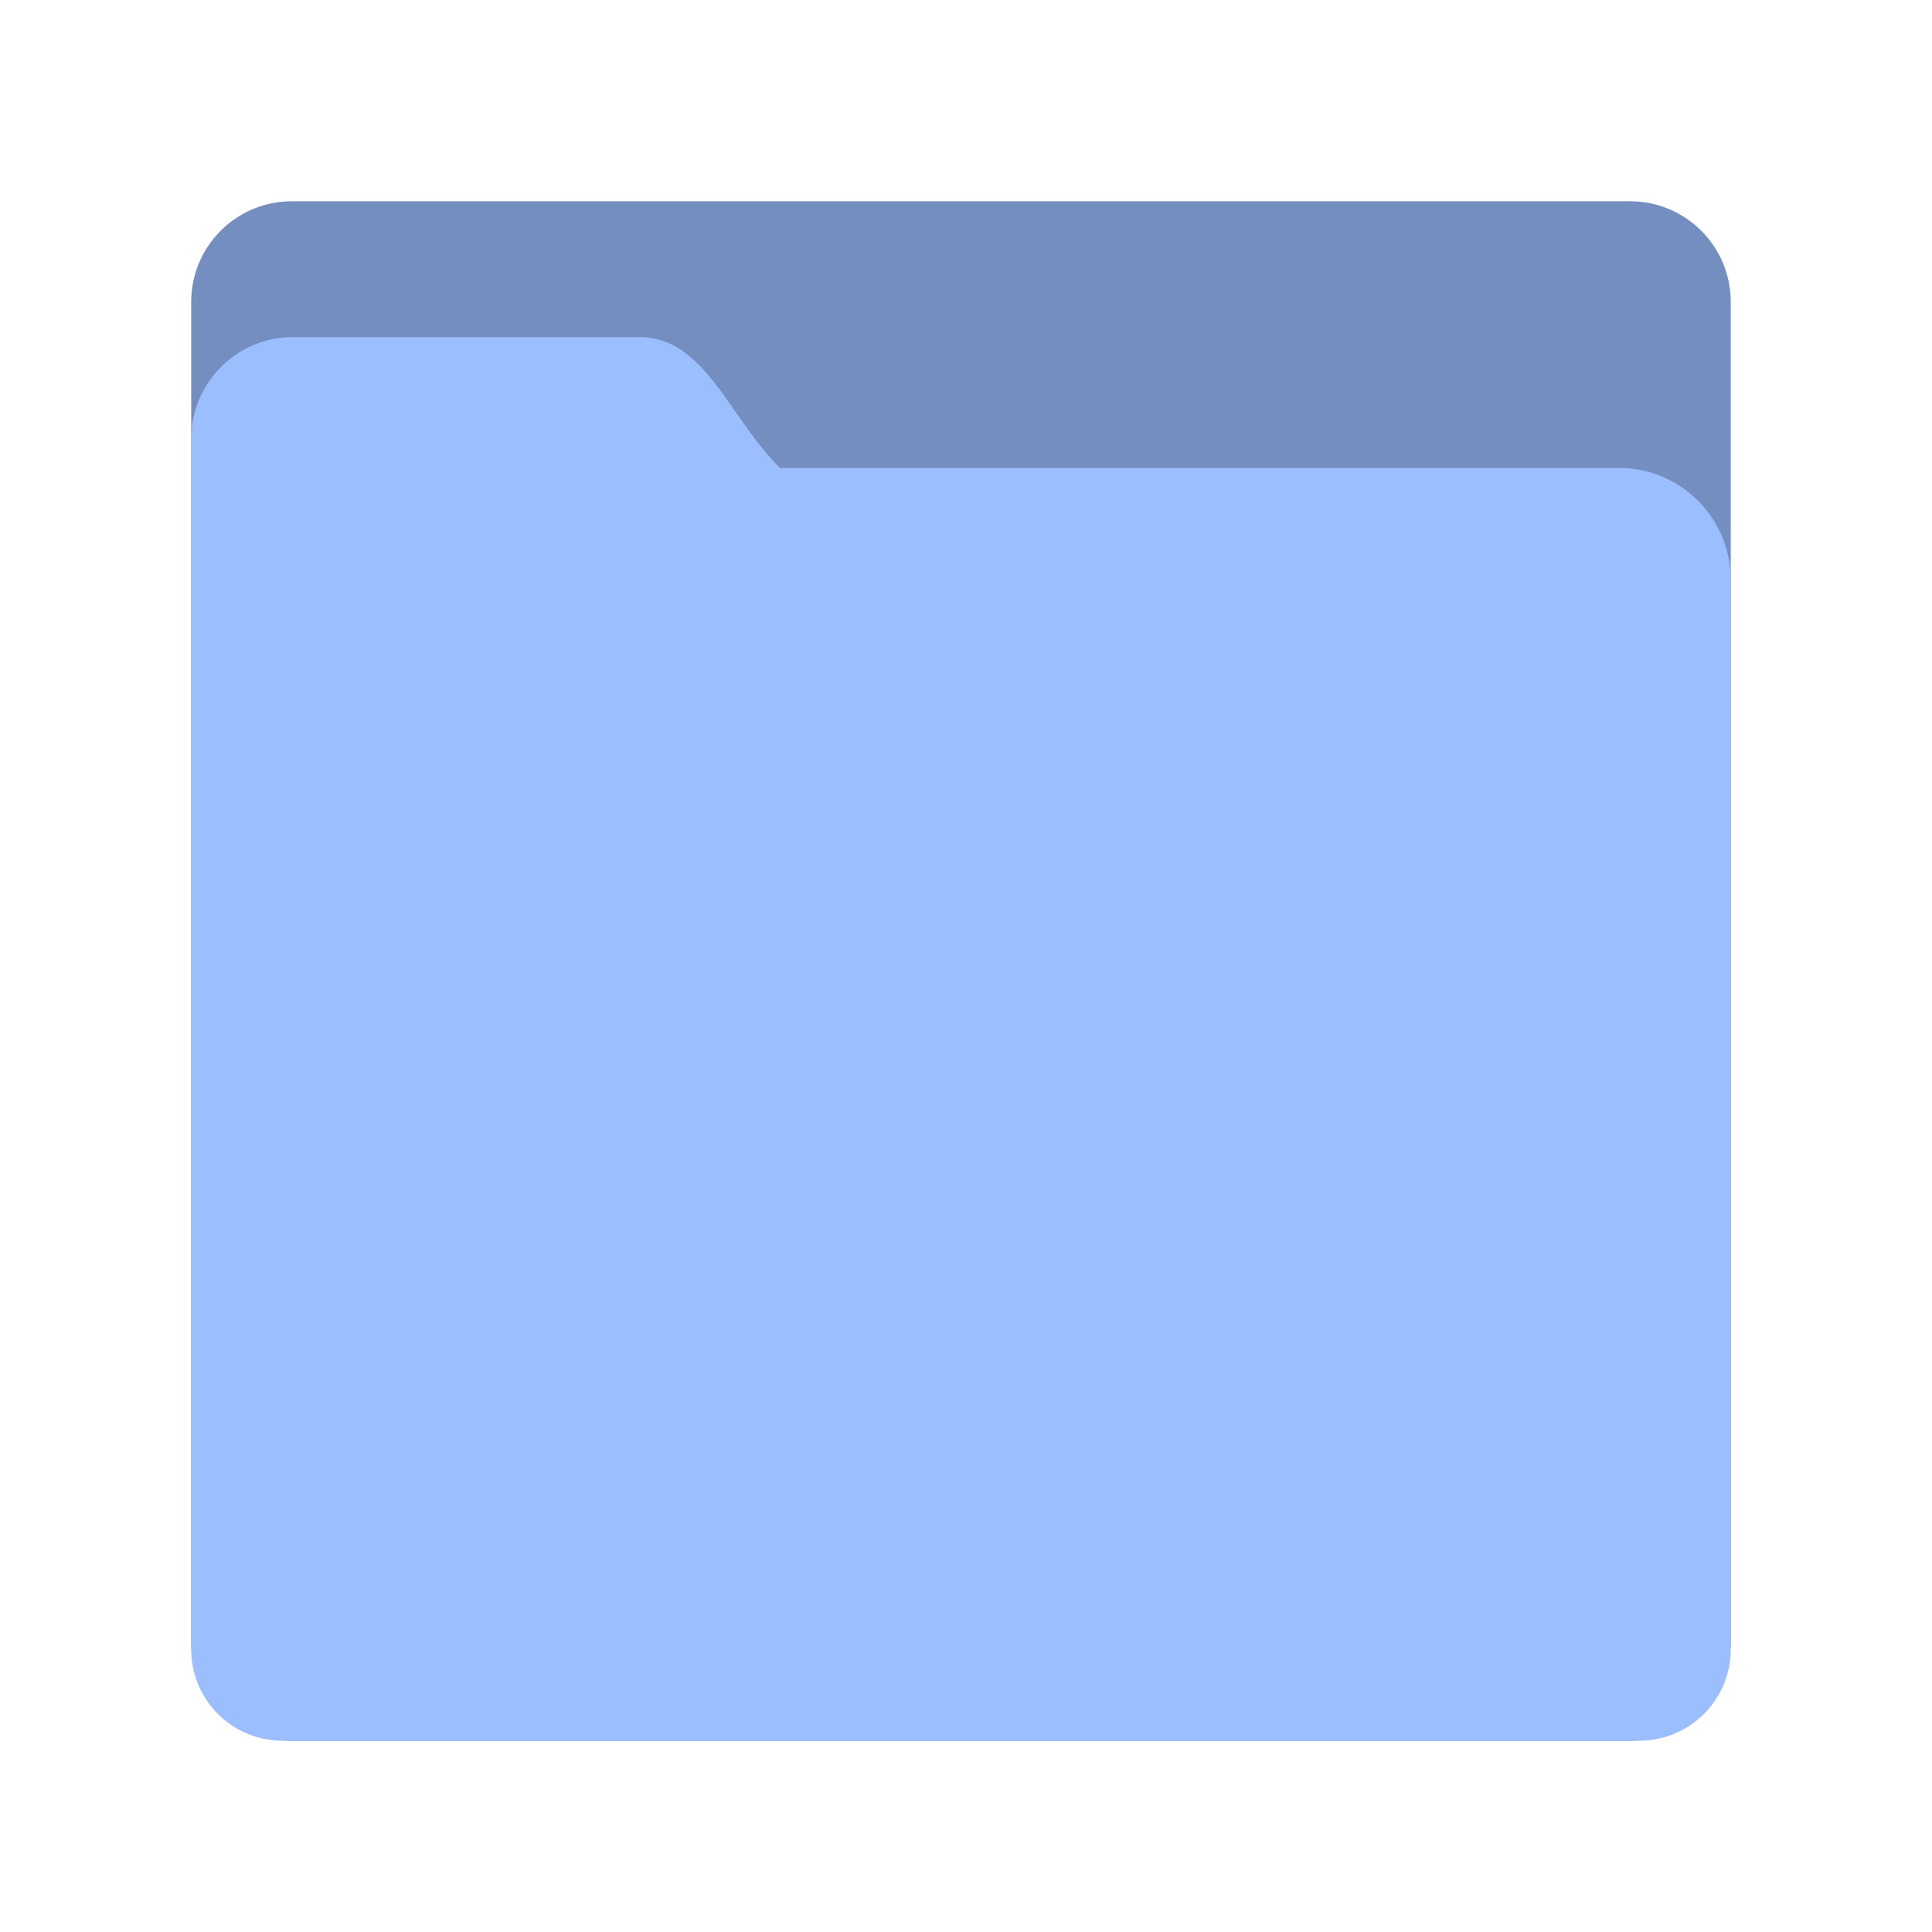 <svg xmlns="http://www.w3.org/2000/svg" width="192" height="192" fill="none"><g clip-path="url(#a)"><path fill="#748FBF" d="M29 20h133c5.52 0 10 4.48 10 10v133c0 5.52-4.48 10-10 10H29c-5.52 0-10-4.48-10-10V30c0-5.52 4.48-10 10-10Z"/><path fill="#9ABEFF" d="M29.12 33.5H63.5c6.55 0 8.84 7.84 14 13h83.38c6.14 0 11.12 4.99 11.12 11.12V163.9a9.09 9.09 0 0 1-9.09 9.09H28.09c-5.02.01-9.09-4.06-9.09-9.08V43.62c0-5.58 4.54-10.12 10.12-10.12Z"/></g><defs><clipPath id="a"><path fill="#fff" d="M0 0h192v192H0z"/></clipPath></defs></svg>